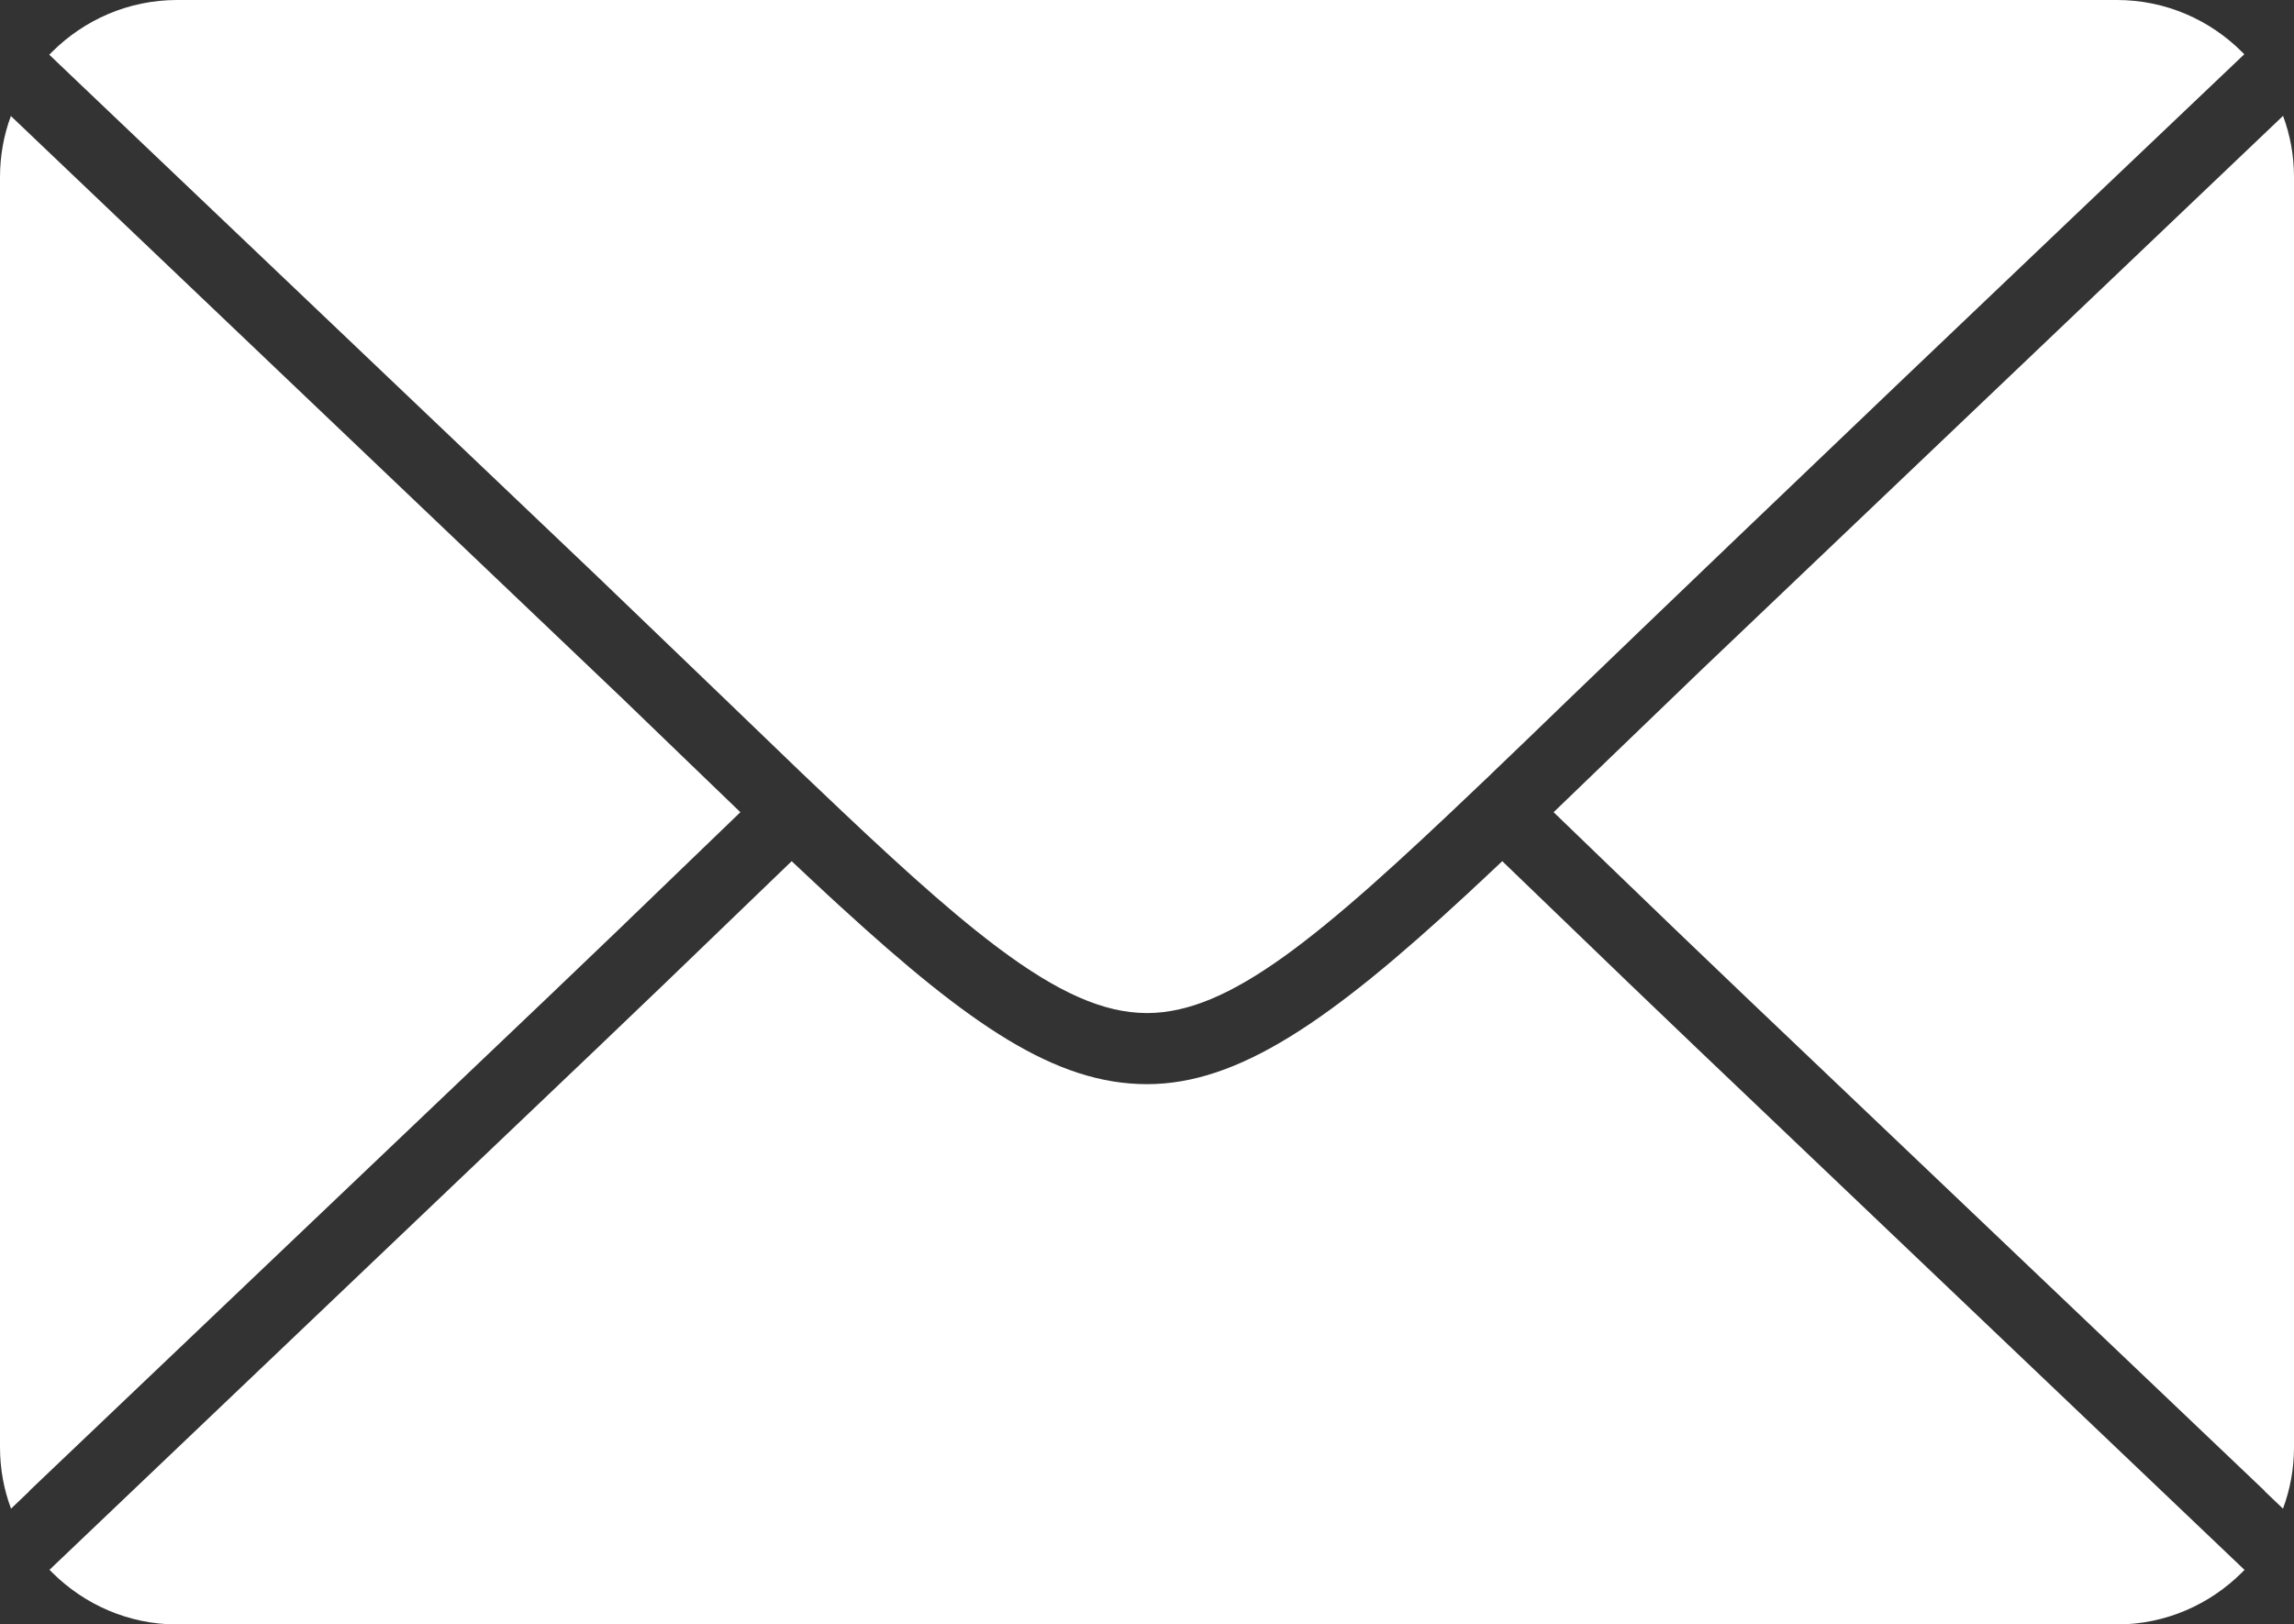 <?xml version="1.0" encoding="UTF-8"?>
<svg id="Layer_2" data-name="Layer 2" xmlns="http://www.w3.org/2000/svg" viewBox="0 0 932.65 660.5">
  <rect x="0" y="0" width="932.65" height="660.5" fill="#333333" stroke="none"/>
  <defs>
    <style>
      .cls-1 {
        fill: #fff;
        fill-rule: evenodd;
      }
    </style>
  </defs>
  <g id="Layer_1-2" data-name="Layer 1">
    <path class="cls-1" d="M72,0H860.68c19.79,0,37.81,8.11,50.82,21.12l.94,.94c-92.21,87.65-184.39,175.35-276.01,263.57-10.54,10.2-20.47,19.79-29.82,28.71l-.91,.91-3.6,3.4-1.22,1.16c-64.35,61.4-100.94,92.1-134.56,92.1-17.86,0-36.54-8.67-59.81-25.99l-2.07-1.56c-20.07-15.19-43.51-36.71-72.68-64.54l-6.41-6.09c-9.13-8.76-18.82-18.11-29.11-28.03l-53.57-51.48L31.75,33.42l-11.71-11.17,1.11-1.13C34.19,8.11,52.19,0,72,0h0ZM928.2,47.11c2.89,7.77,4.45,16.13,4.45,24.86V588.5c0,8.76-1.59,17.15-4.48,24.92l-7.48-7.14,.06-.06-210.93-200.81c-19.59-18.65-37.19-35.63-53.32-51.19-8.7-8.42-17.01-16.44-24.86-23.98,7.88-7.57,16.13-15.51,24.77-23.87l34.98-33.68L928.2,47.11Zm-15.65,591.19l-1.05,1.05c-13.07,13.04-31.07,21.15-50.82,21.15H72c-19.76,0-37.76-8.11-50.83-21.17l-1.05-1.05,222.55-212c19.3-18.37,37.11-35.55,53.46-51.33l25.74-24.8,2.07,1.96,.91,.85,2.69,2.52,.25,.25,2.92,2.72,.37,.34,2.49,2.32,2.83,2.64,1.59,1.47,1.22,1.11,2.18,2.01,.6,.54c52.36,47.96,87.17,71.94,124.33,71.94s74.41-25.68,129.91-77.07l1.87-1.73,.96-.91,2.52-2.35,.34-.31,2.92-2.72,.28-.28,2.66-2.49,2.98-2.81,25.77,24.83c16.33,15.76,34.16,32.94,53.43,51.31l222.58,212.03ZM4.48,613.42c-2.89-7.77-4.48-16.16-4.48-24.92V71.97c0-8.7,1.56-17.06,4.42-24.8l248.54,236.75,23.33,22.51c8.65,8.33,16.87,16.27,24.72,23.81-7.82,7.54-16.13,15.56-24.86,23.95-16.13,15.59-33.73,32.57-53.32,51.22L11.91,606.22l.06,.06-7.48,7.14Z"/>
  </g>
</svg>